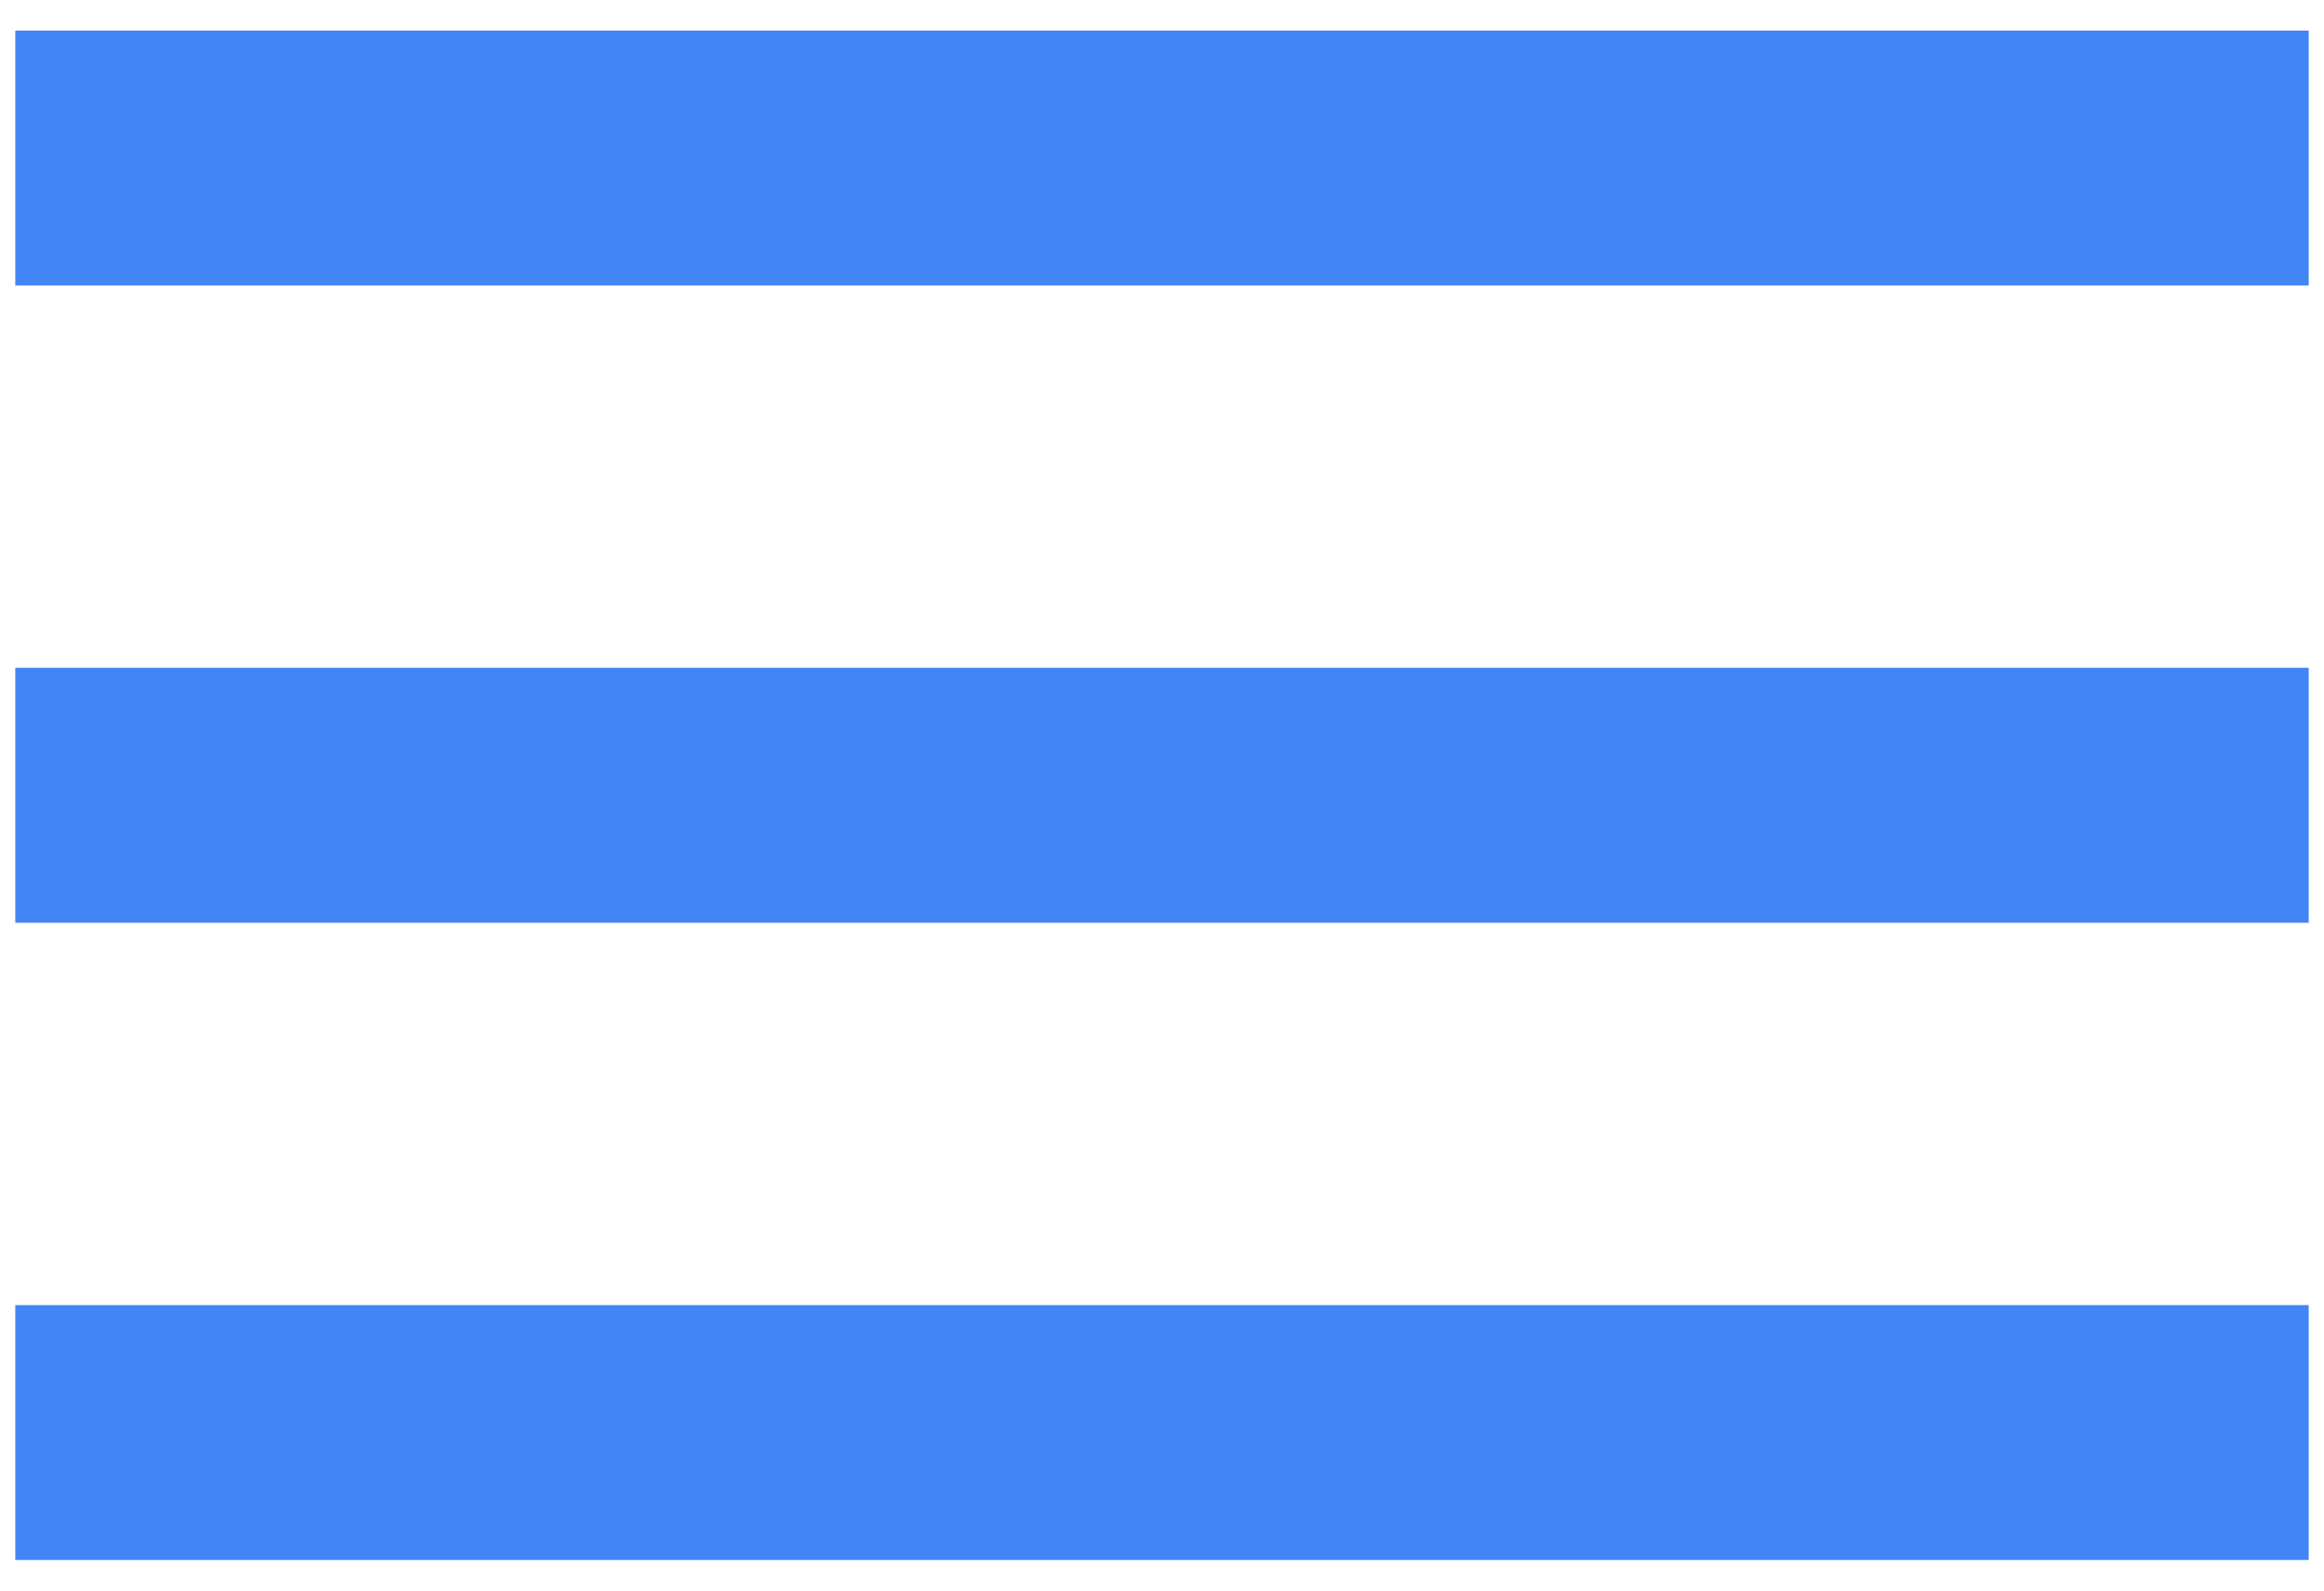 <svg width="19" height="13" viewBox="0 0 19 13" fill="none" xmlns="http://www.w3.org/2000/svg">
<path d="M0.125 12.75V10.667H18.875V12.75H0.125ZM0.125 7.542V5.458H18.875V7.542H0.125ZM0.125 2.333V0.25H18.875V2.333H0.125Z" fill="#4285F4"/>
</svg>
